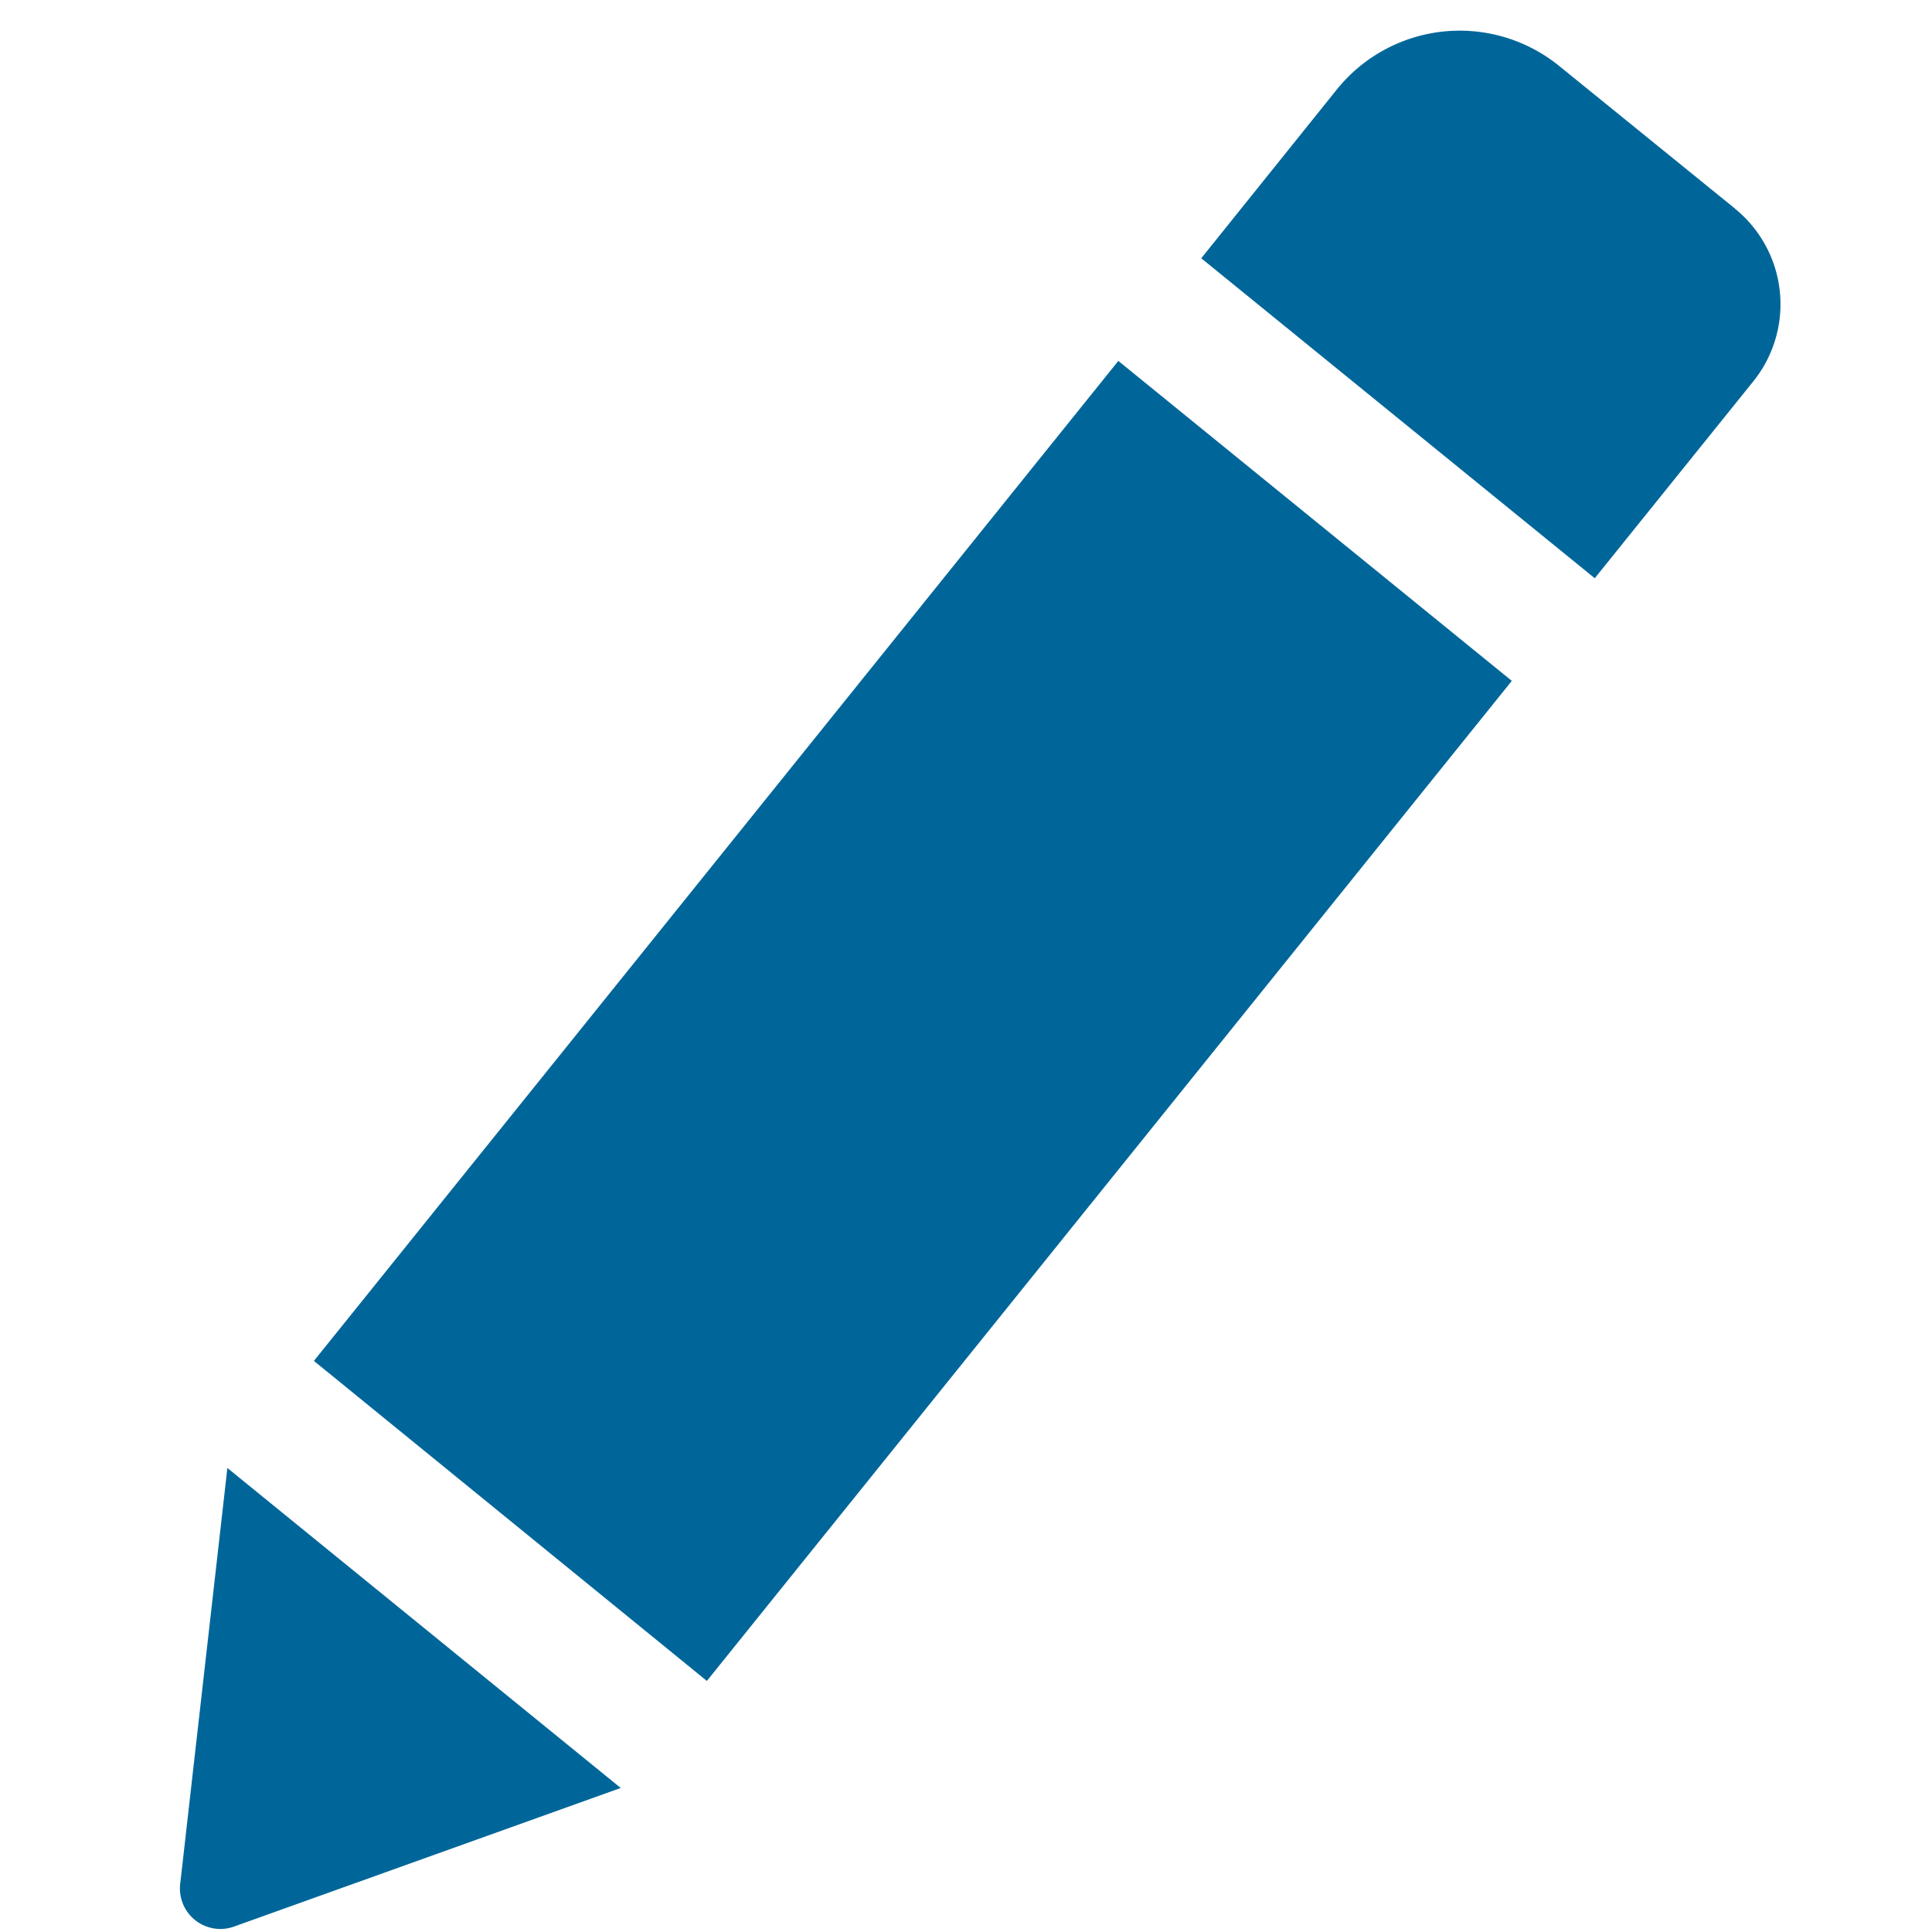 <svg xmlns="http://www.w3.org/2000/svg" width="14.346" height="14.346" viewBox="0 0 14.346 14.346">
  <path id="Edit" d="M8.116,2.178l2.655,2.668L4.051,11.6,1.4,8.932Zm4.67-.644L11.6.345a1.171,1.171,0,0,0-1.66,0L8.808,1.485l2.655,2.668,1.323-1.329a.913.913,0,0,0,0-1.289ZM.007,12.683a.3.3,0,0,0,.366.361l2.959-.721L.678,9.655Z" transform="matrix(0.995, -0.105, 0.105, 0.995, 0, 1.365)" fill="#069"/>
</svg>
